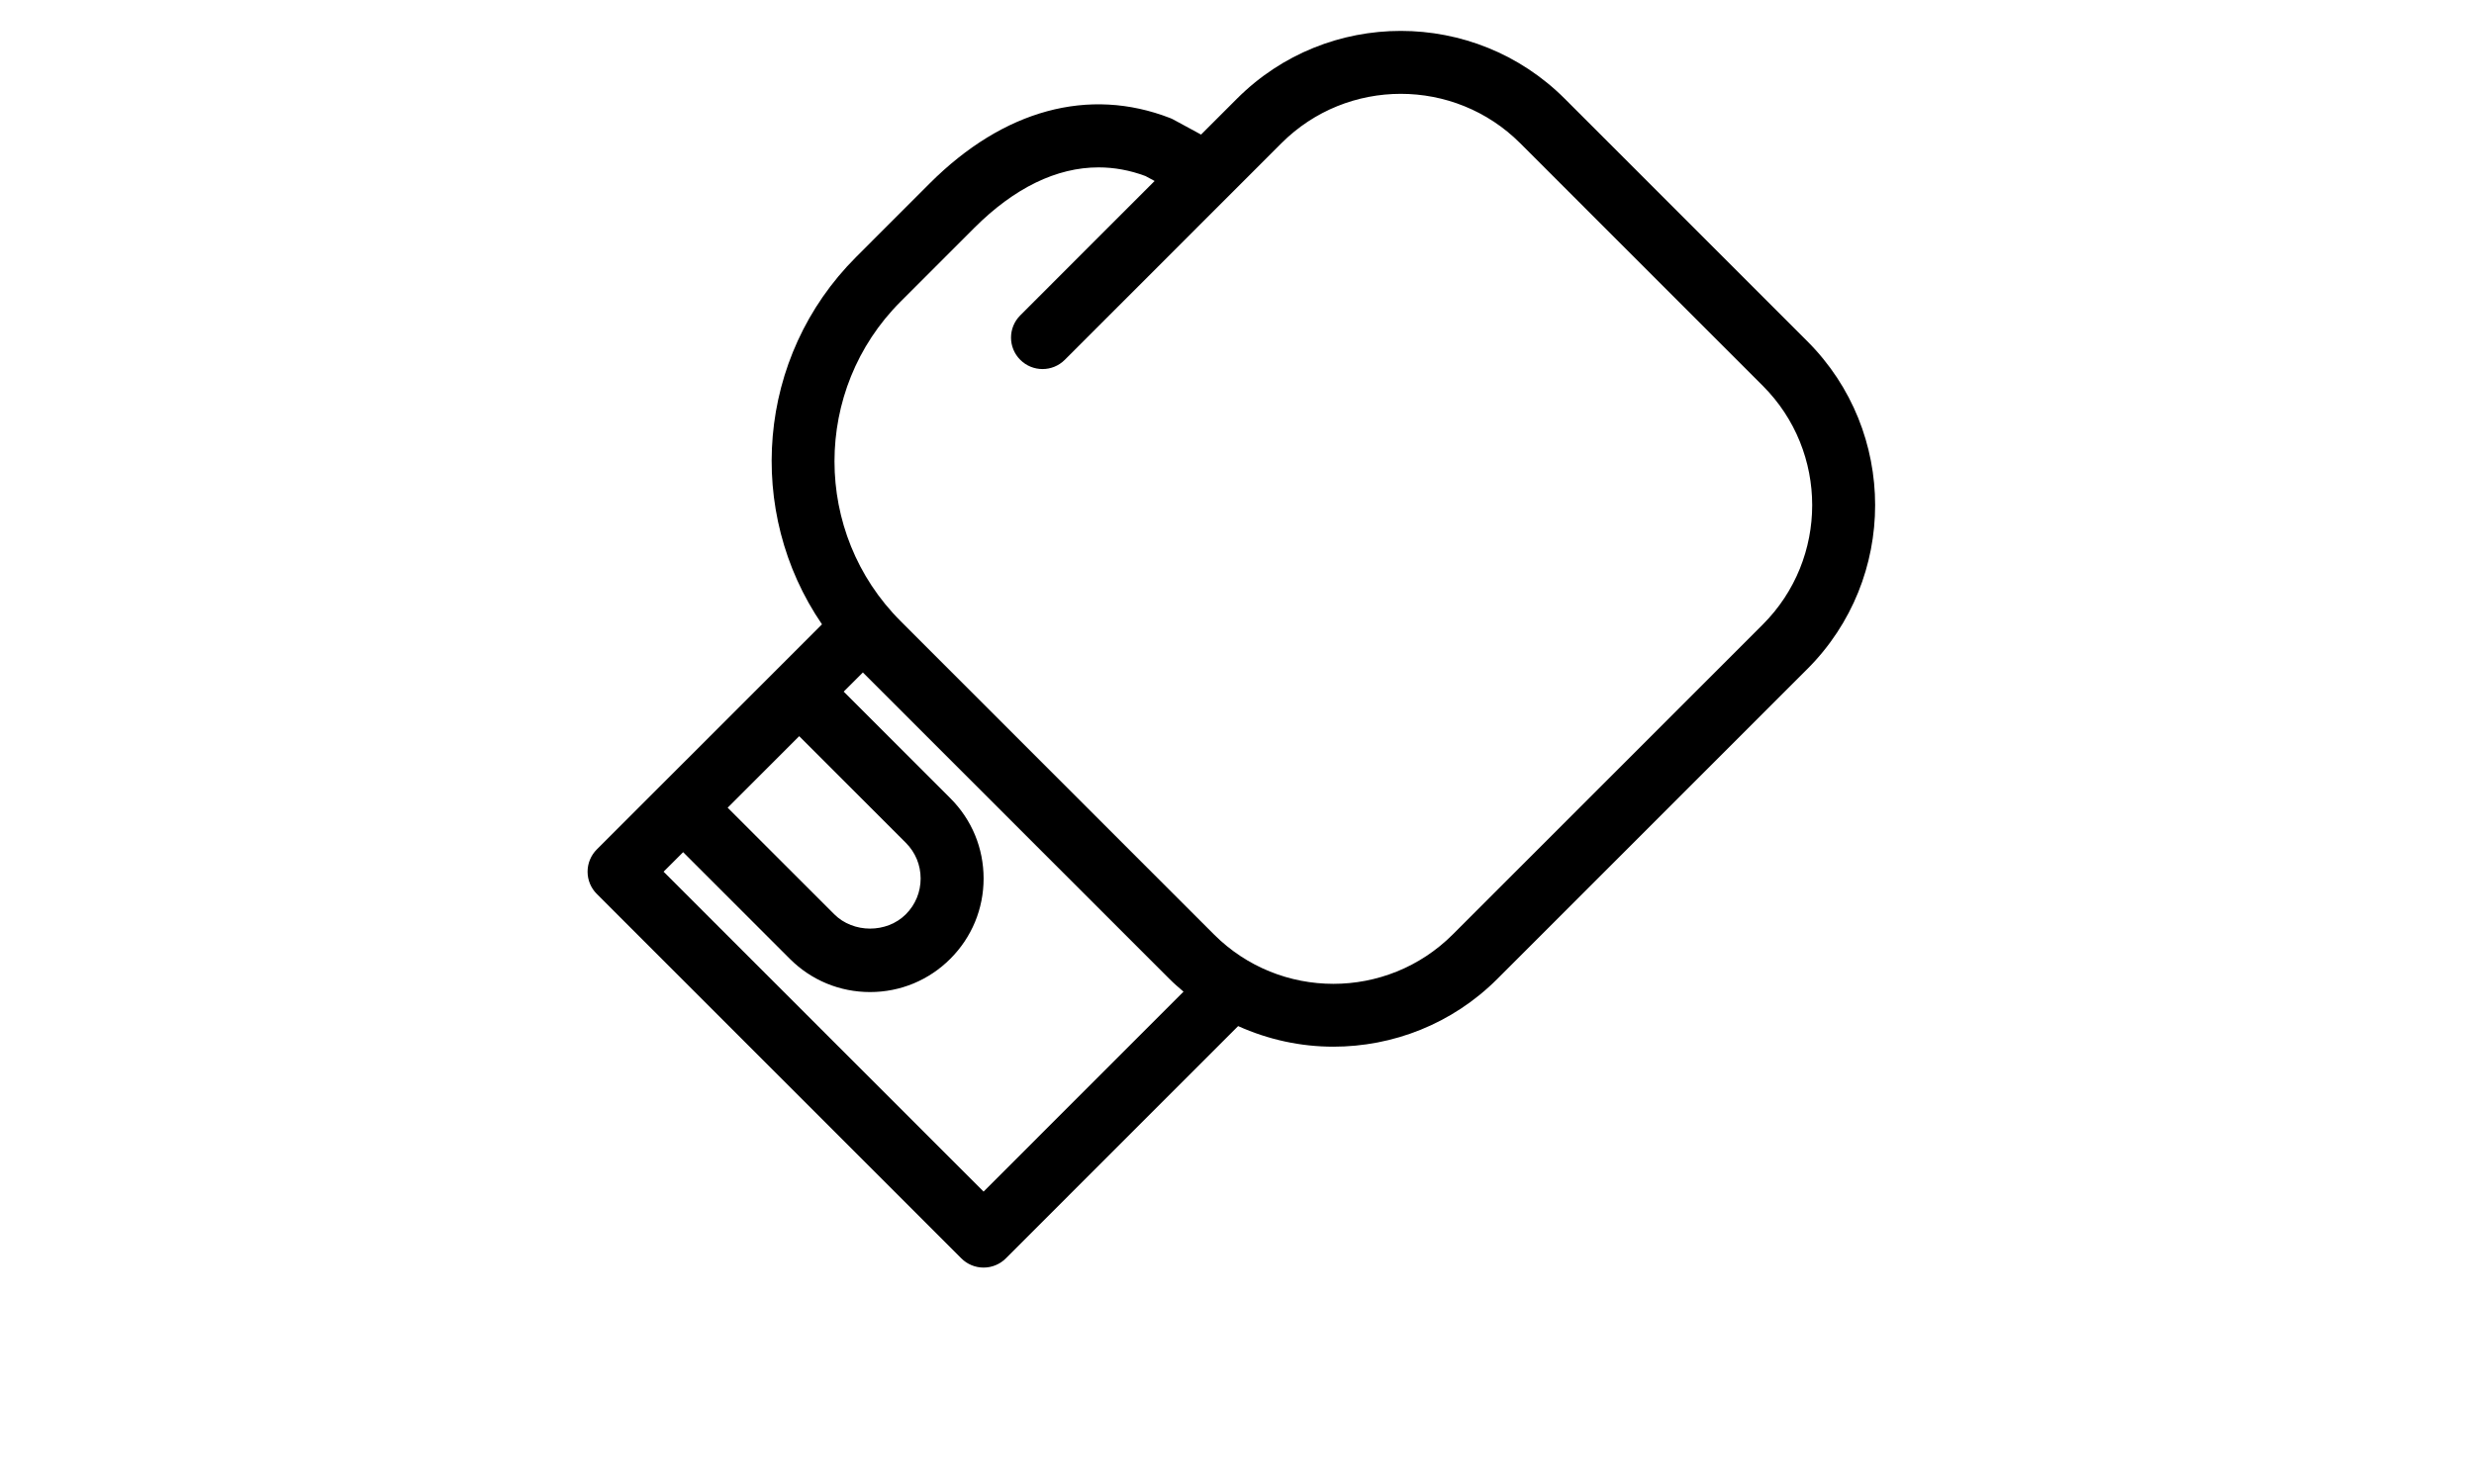 <svg width="80" height="48" viewBox="0 0 80 48" fill="none" xmlns="http://www.w3.org/2000/svg">
<path d="M58.444 11.04L50.596 3.191C47.672 0.27 42.919 0.268 39.999 3.192L38.838 4.353L37.952 3.872C37.913 3.85 37.875 3.833 37.834 3.817C35.209 2.8 32.449 3.548 30.066 5.929L27.681 8.315C24.454 11.541 24.092 16.558 26.58 20.194L19.298 27.475C19.107 27.666 19 27.924 19 28.195C19 28.465 19.107 28.724 19.298 28.914L31.086 40.702C31.277 40.893 31.536 41 31.805 41C32.075 41 32.335 40.893 32.525 40.702L40.037 33.189C41.014 33.629 42.062 33.855 43.115 33.855C45.033 33.855 46.954 33.126 48.415 31.666L58.444 21.637C61.365 18.715 61.365 13.962 58.444 11.04ZM25.843 23.811L29.292 27.261C29.6 27.569 29.77 27.979 29.77 28.416C29.77 28.853 29.6 29.264 29.291 29.573C28.673 30.191 27.594 30.188 26.978 29.573L23.53 26.125L25.843 23.811ZM31.805 38.542L21.458 28.195L22.09 27.563L25.539 31.012C26.232 31.706 27.154 32.088 28.135 32.088C29.116 32.088 30.038 31.705 30.73 31.012C31.424 30.318 31.806 29.396 31.806 28.416C31.806 27.434 31.425 26.512 30.73 25.819L27.282 22.371L27.902 21.751L37.818 31.666C37.963 31.812 38.117 31.943 38.271 32.075L31.805 38.542ZM57.004 20.198L46.975 30.227C44.846 32.355 41.385 32.353 39.258 30.227L29.121 20.089C26.272 17.24 26.272 12.603 29.121 9.756L31.506 7.37C32.802 6.074 34.168 5.414 35.523 5.414C36.032 5.414 36.539 5.507 37.04 5.694L37.336 5.854L32.992 10.2C32.593 10.598 32.593 11.241 32.992 11.639C33.39 12.037 34.033 12.037 34.431 11.639L41.438 4.631C43.565 2.503 47.027 2.503 49.156 4.631L57.004 12.48C59.131 14.608 59.131 18.07 57.004 20.198Z" fill="#000"/>
</svg>
